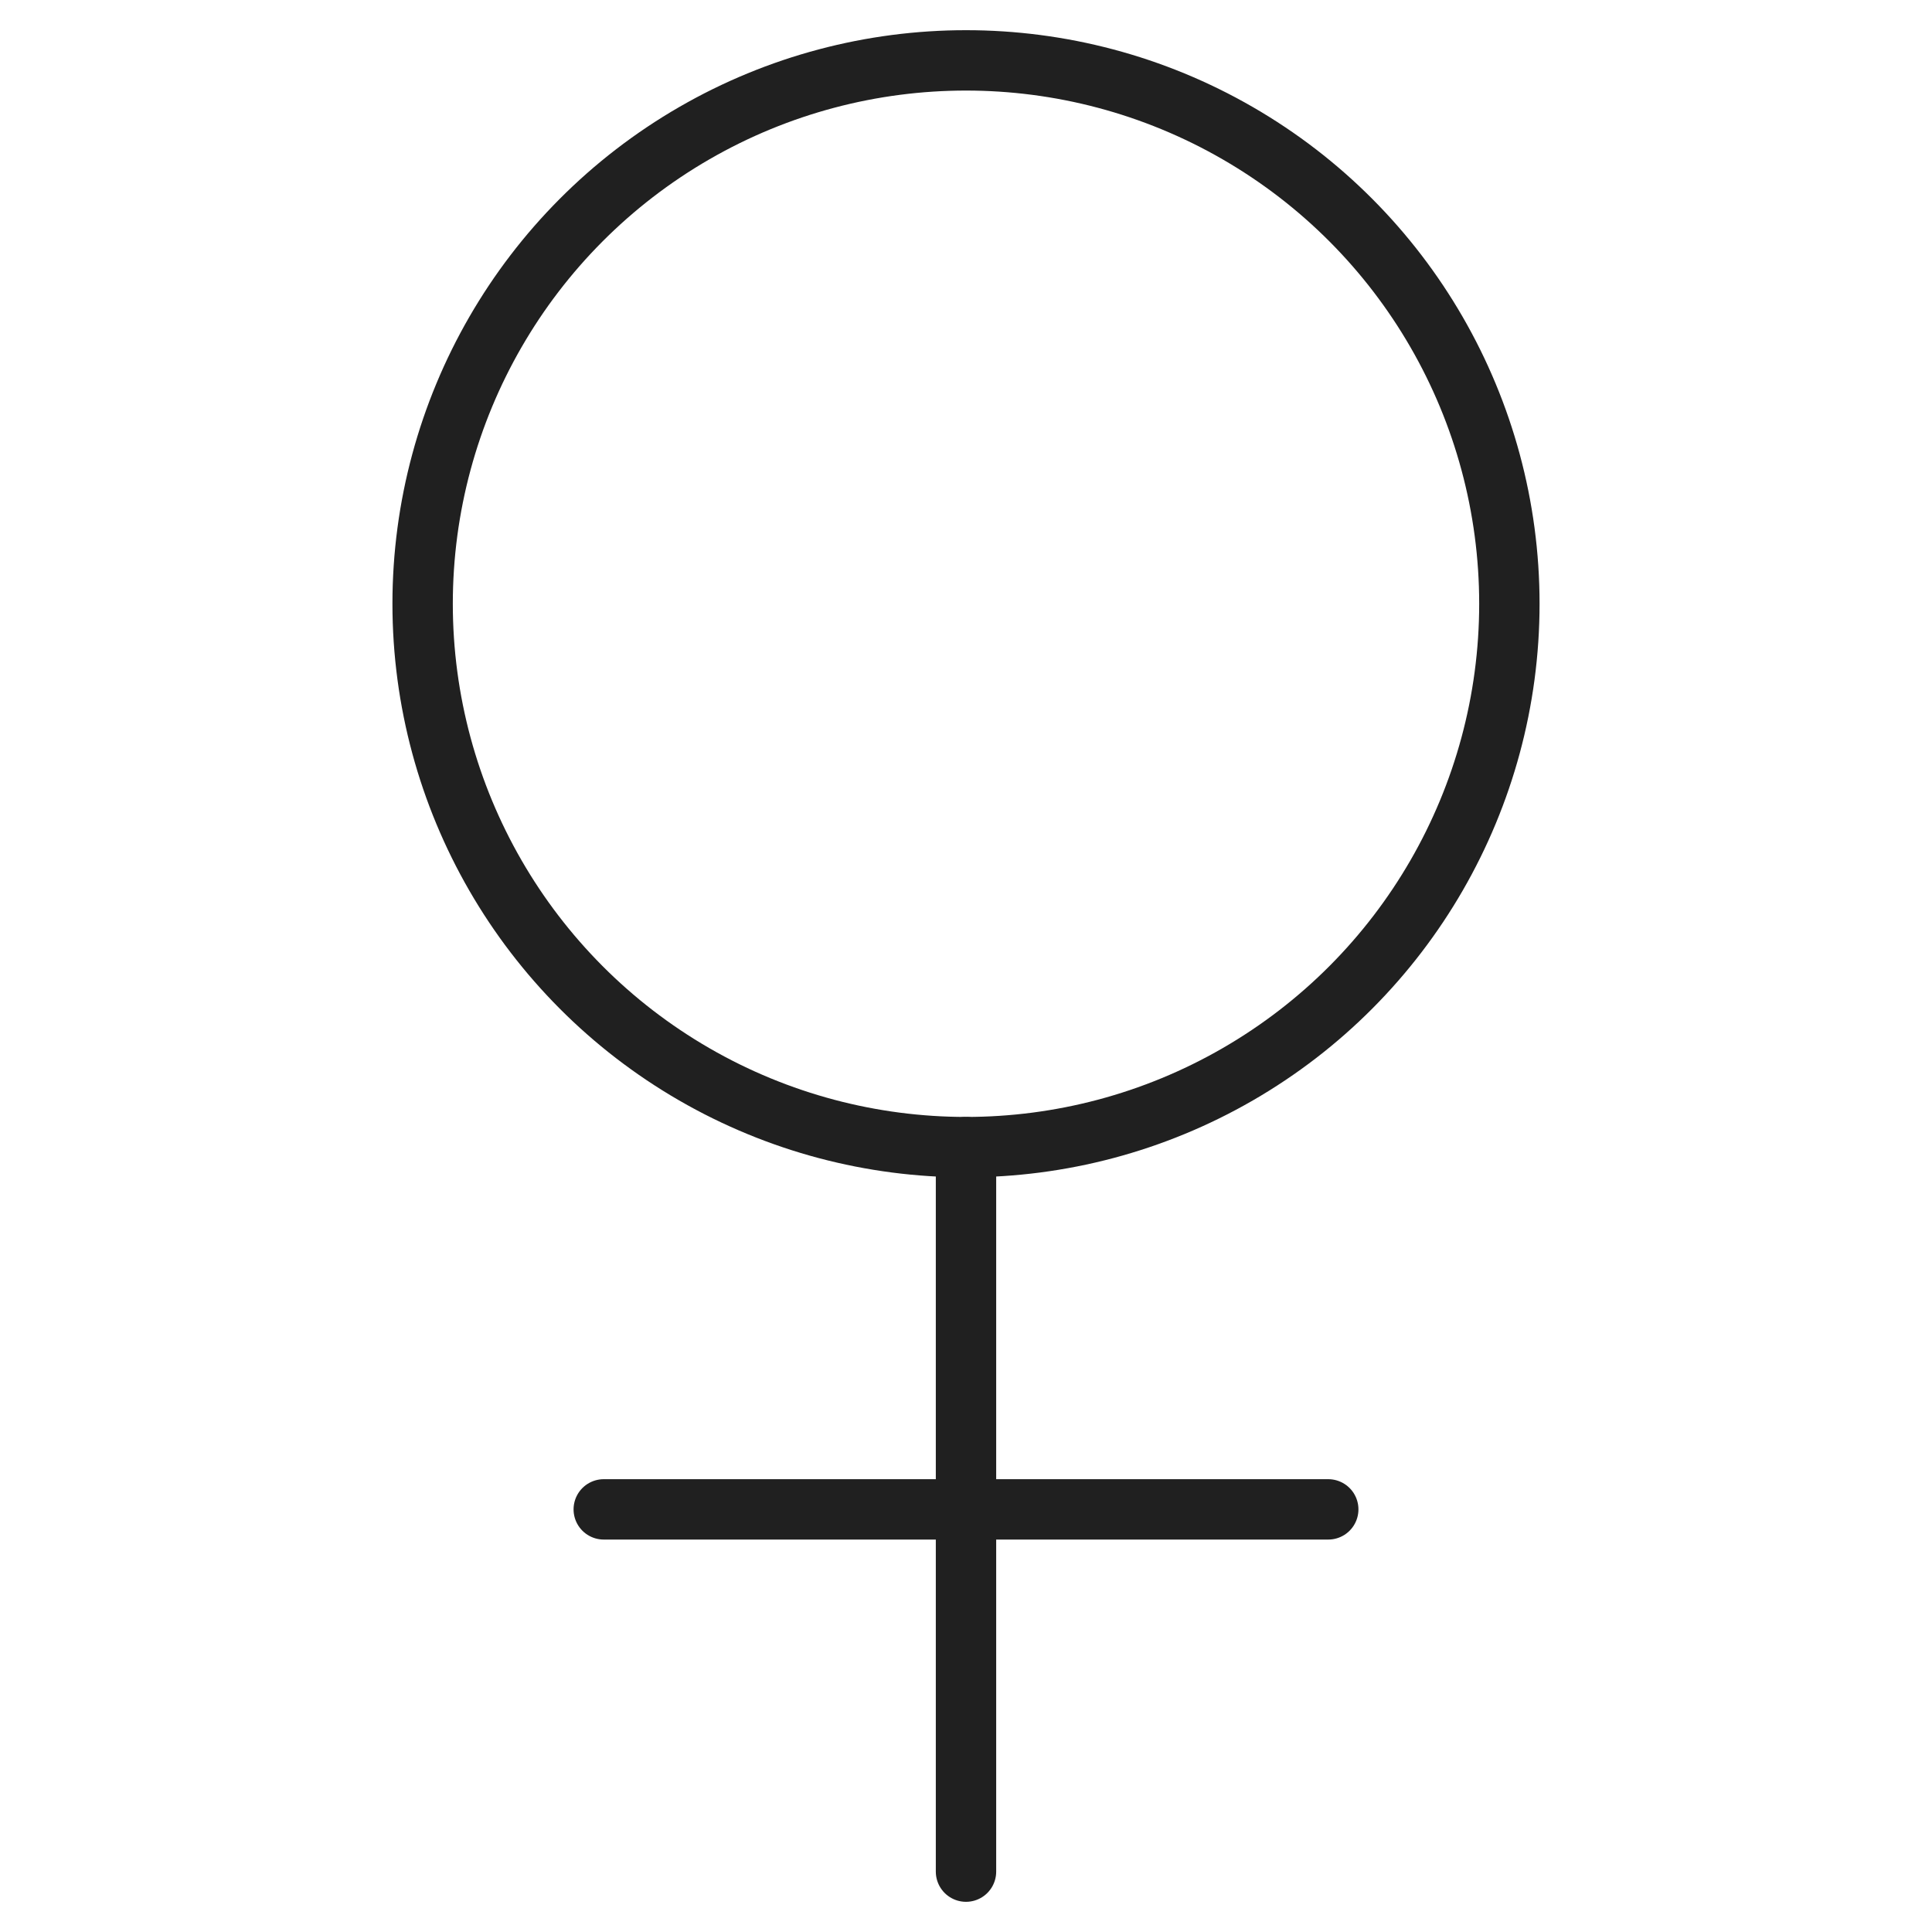<svg xmlns="http://www.w3.org/2000/svg" viewBox="0 0 64 64" aria-labelledby="title" aria-describedby="desc"><path data-name="layer2" fill="none" stroke="#202020" stroke-miterlimit="10" stroke-width="2" d="M32 38v24M20 50h24" stroke-linejoin="round" stroke-linecap="round"/><circle data-name="layer1" cx="32" cy="20" r="18" fill="none" stroke="#202020" stroke-miterlimit="10" stroke-width="2" stroke-linejoin="round" stroke-linecap="round"/></svg>